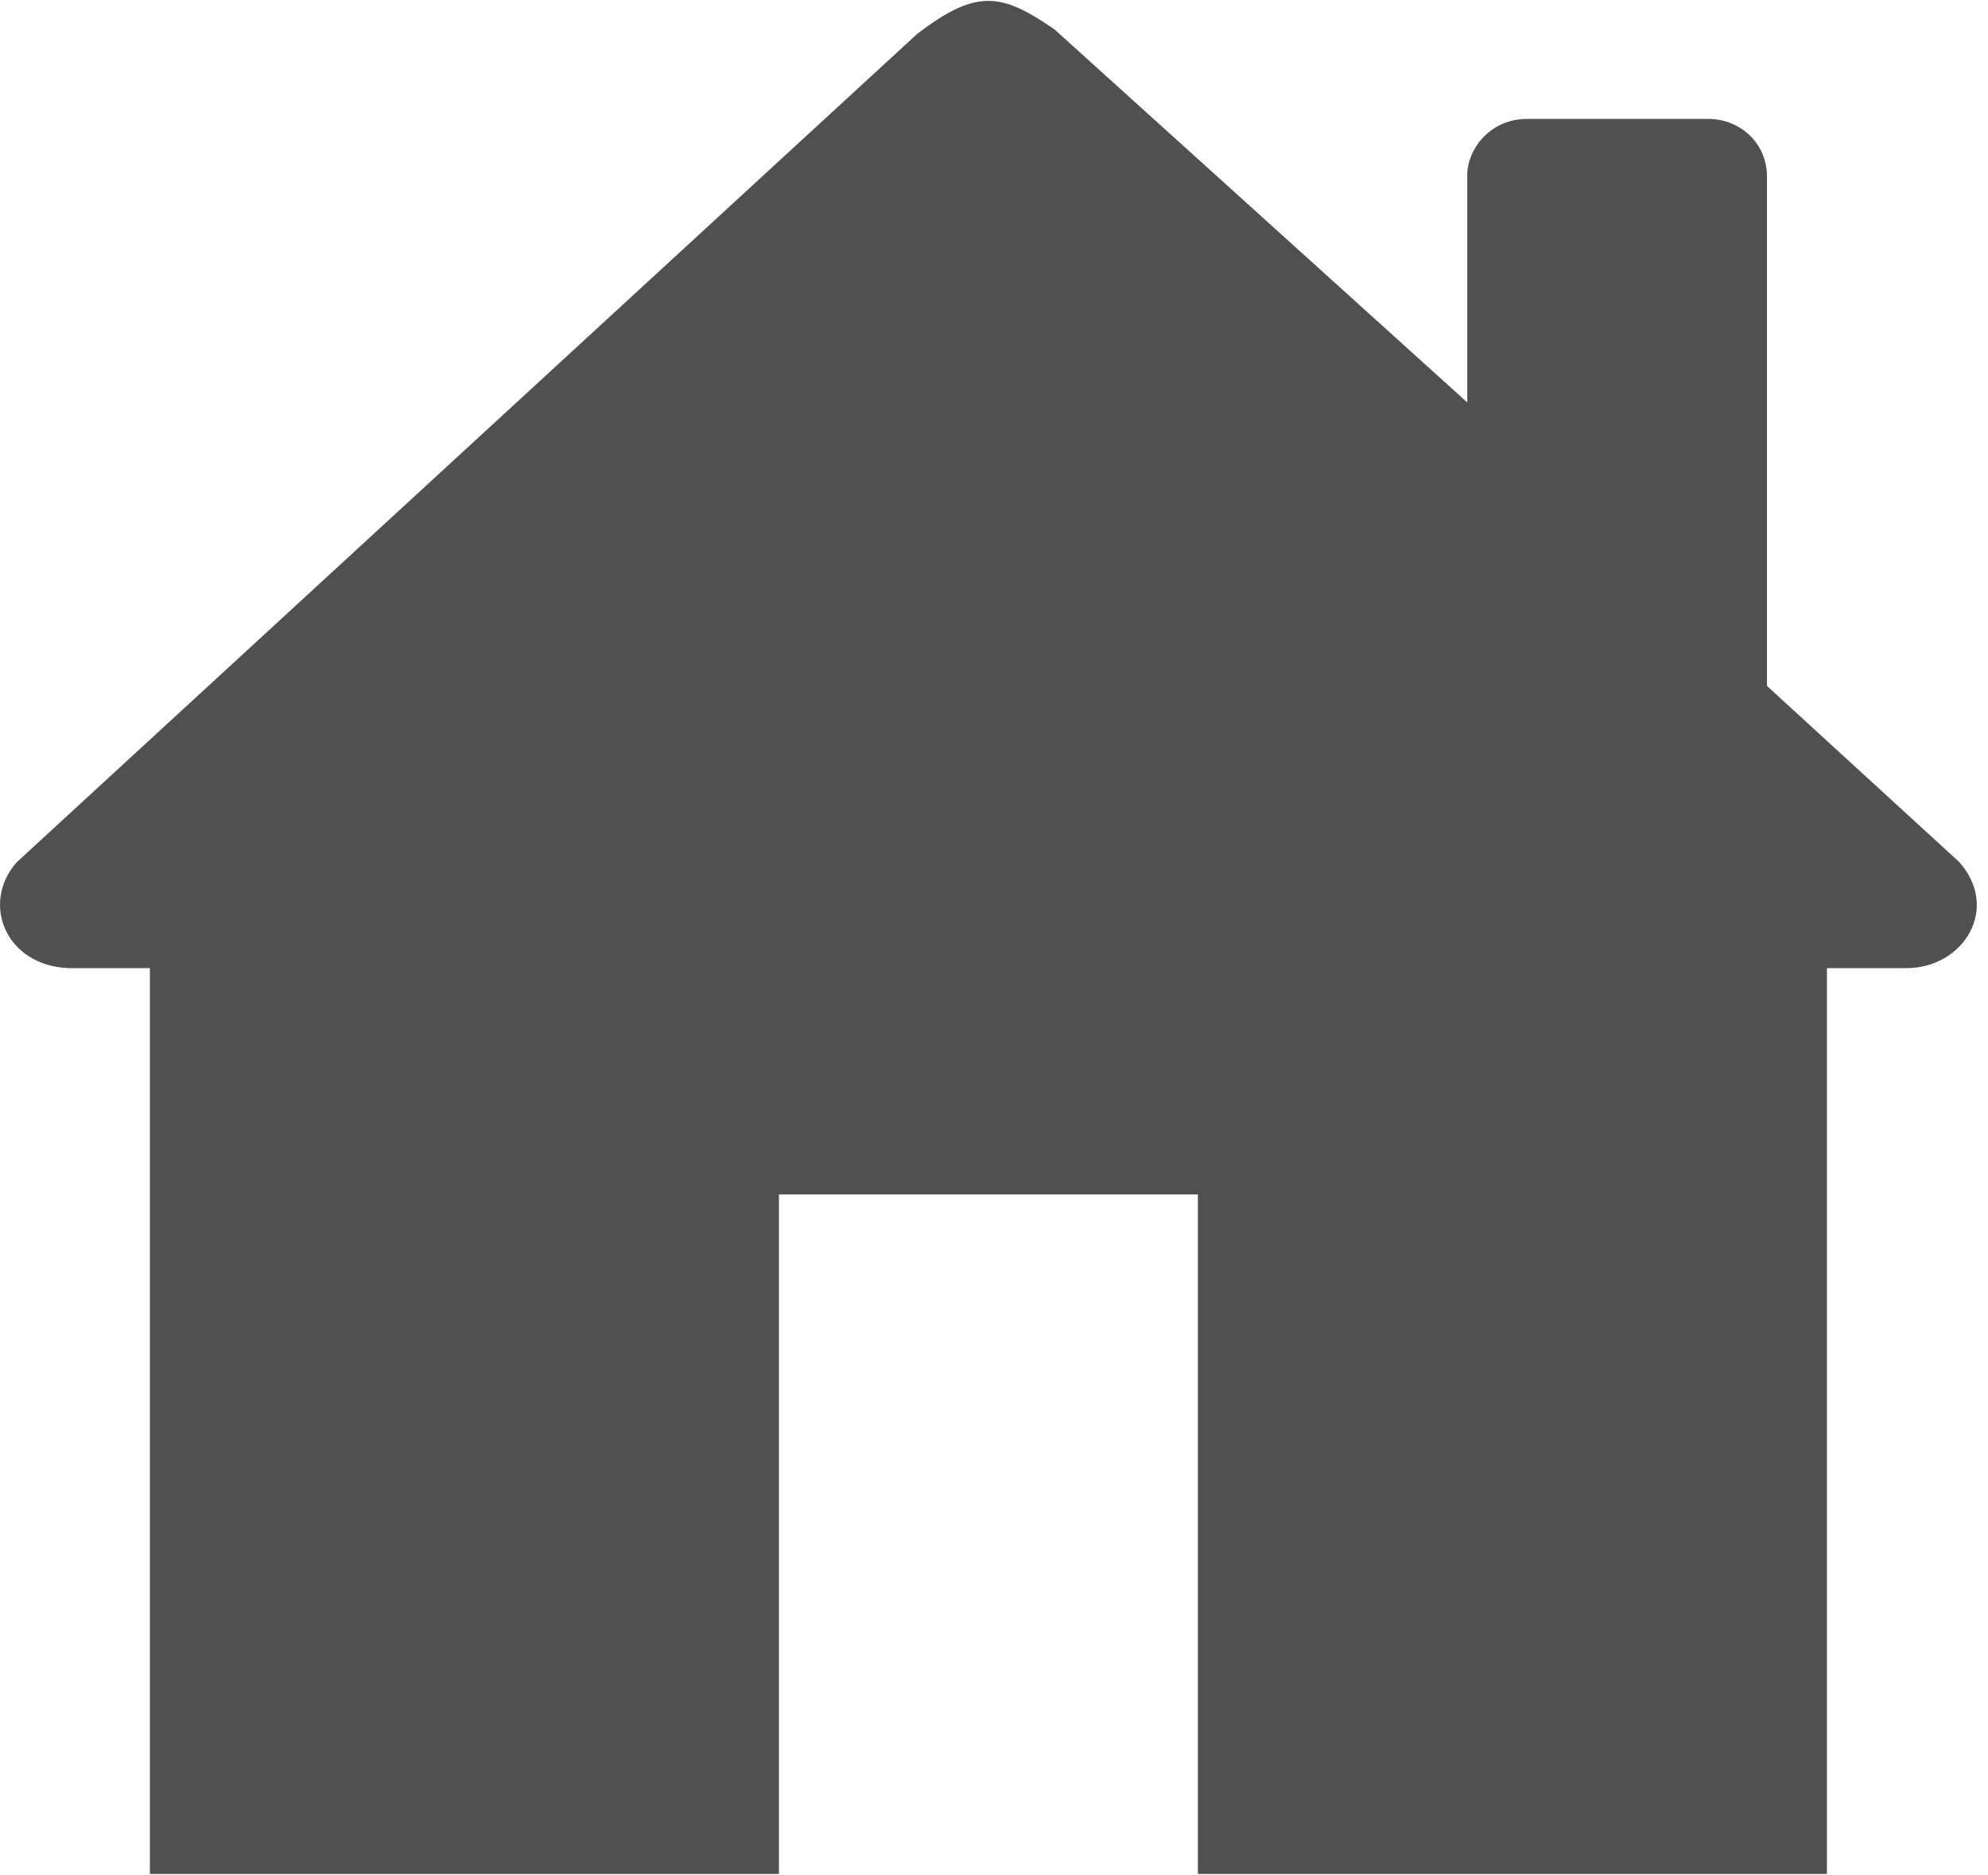 <?xml version="1.0" encoding="UTF-8" standalone="no"?>
<!DOCTYPE svg PUBLIC "-//W3C//DTD SVG 1.1//EN" "http://www.w3.org/Graphics/SVG/1.1/DTD/svg11.dtd">
<svg width="100%" height="100%" viewBox="0 0 123 116" version="1.1" xmlns="http://www.w3.org/2000/svg" xmlns:xlink="http://www.w3.org/1999/xlink" xml:space="preserve" style="fill-rule:evenodd;clip-rule:evenodd;stroke-linejoin:round;stroke-miterlimit:2;">
    <g transform="matrix(4.167,0,0,4.167,-11.643,-669.531)">
        <path d="M5.02,188.5L5.02,175.05L3.82,175.05C2.89,175.02 2.5,174.1 3.04,173.48L16.41,161.18C17.3,160.5 17.66,160.57 18.45,161.11L24.58,166.65L24.58,163.27C24.58,162.9 24.91,162.44 25.47,162.44L28.16,162.44C28.61,162.44 29.03,162.78 29.03,163.3L29.03,170.86L31.88,173.47C32.5,174.16 31.95,175.05 31.1,175.05L29.92,175.05L29.92,188.5L20.58,188.5L20.58,178.41L14.36,178.41L14.36,188.5L5.02,188.5Z" style="fill:rgb(80,80,80);fill-rule:nonzero;"/>
    </g>
</svg>
